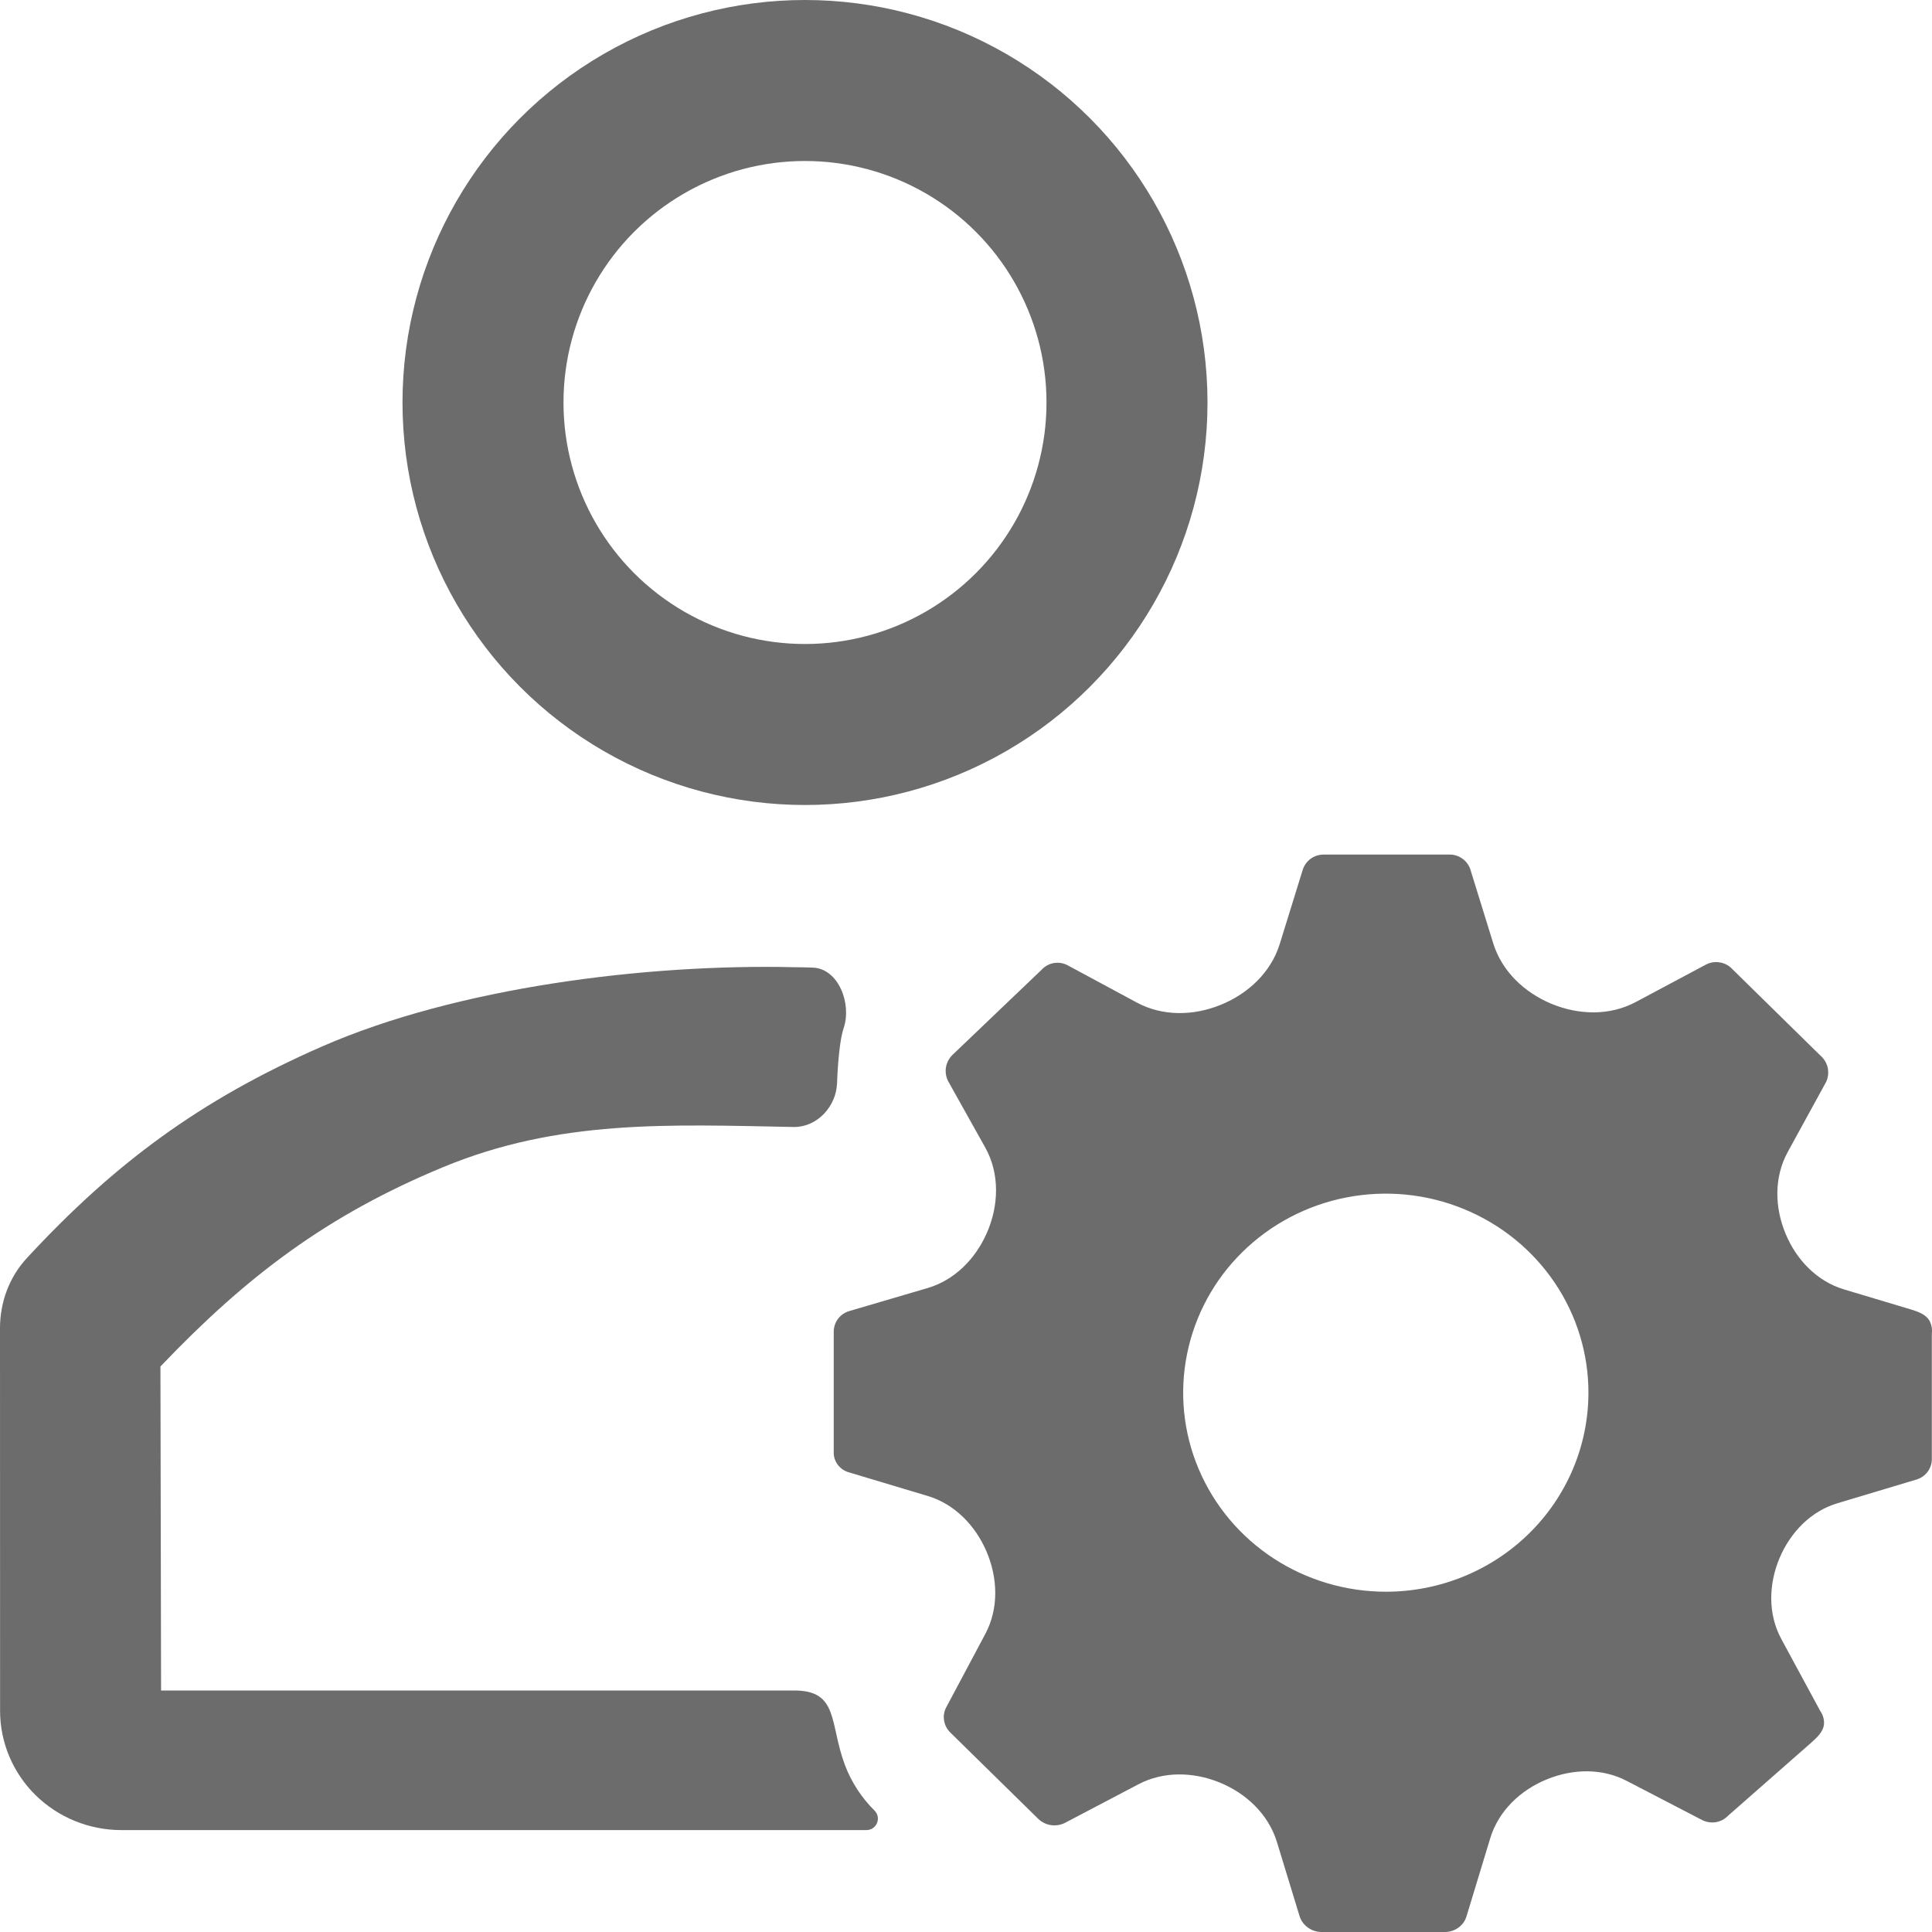 <svg width="24" height="24" viewBox="0 0 24 24" fill="none" xmlns="http://www.w3.org/2000/svg">
<path d="M10.869 22.497C10.704 22.335 10.577 22.14 10.496 21.926C10.302 21.408 10.421 21 9.868 21H2.001L1.993 16.975C3.062 15.854 4.061 15.097 5.501 14.5C6.941 13.903 8.304 13.97 9.866 14C10.153 14 10.387 13.744 10.398 13.458C10.408 13.187 10.435 12.903 10.48 12.772C10.583 12.47 10.417 12.033 10.098 12.02C10.019 12.017 9.942 12.015 9.866 12.015C8.028 11.972 5.68 12.265 4 13C2.477 13.666 1.412 14.463 0.334 15.628C0.115 15.864 0 16.177 0 16.5L0.001 21.253C0.001 21.646 0.16 22.023 0.442 22.3C0.725 22.578 1.108 22.734 1.508 22.734H10.763C10.886 22.734 10.951 22.589 10.869 22.497Z" fill="#6C6C6C"/>
<path d="M23.976 16.421C23.934 16.33 23.829 16.294 23.733 16.265L22.909 16.018C22.573 15.918 22.317 15.652 22.182 15.328C22.044 14.999 22.037 14.624 22.207 14.312L22.687 13.436C22.711 13.381 22.717 13.32 22.704 13.261C22.69 13.203 22.658 13.15 22.611 13.11L21.518 12.037C21.477 11.993 21.422 11.964 21.362 11.955C21.302 11.945 21.24 11.956 21.187 11.985L20.321 12.447C19.996 12.621 19.609 12.61 19.269 12.468C18.935 12.328 18.658 12.066 18.55 11.72L18.263 10.793C18.243 10.739 18.206 10.692 18.157 10.66C18.108 10.628 18.05 10.612 17.991 10.616H16.446C16.387 10.615 16.329 10.633 16.281 10.668C16.234 10.703 16.199 10.752 16.182 10.808L15.897 11.728C15.788 12.078 15.507 12.342 15.168 12.481C14.829 12.62 14.443 12.628 14.12 12.453L13.266 11.993C13.214 11.964 13.153 11.954 13.094 11.963C13.036 11.972 12.982 12.001 12.942 12.044L11.826 13.11C11.785 13.153 11.758 13.208 11.75 13.266C11.742 13.325 11.753 13.384 11.781 13.436L12.239 14.255C12.422 14.582 12.408 14.979 12.257 15.321C12.115 15.64 11.859 15.901 11.525 16L10.552 16.286C10.495 16.302 10.445 16.337 10.41 16.383C10.375 16.43 10.356 16.487 10.357 16.545V18.063C10.361 18.116 10.382 18.167 10.417 18.208C10.452 18.249 10.5 18.279 10.552 18.292L11.523 18.583C11.858 18.683 12.114 18.948 12.253 19.269C12.396 19.601 12.409 19.981 12.239 20.299L11.758 21.202C11.73 21.252 11.718 21.311 11.727 21.368C11.735 21.426 11.762 21.479 11.803 21.52L12.896 22.593C12.939 22.635 12.994 22.663 13.054 22.672C13.113 22.681 13.174 22.672 13.228 22.645L14.142 22.165C14.452 22.002 14.819 22.01 15.144 22.14C15.479 22.275 15.756 22.536 15.862 22.881L16.145 23.807C16.163 23.862 16.199 23.91 16.246 23.944C16.293 23.979 16.35 23.998 16.409 24H17.954C18.013 23.999 18.07 23.98 18.117 23.946C18.165 23.911 18.2 23.863 18.217 23.807L18.512 22.836C18.615 22.496 18.887 22.237 19.217 22.103C19.538 21.972 19.901 21.963 20.208 22.123L21.142 22.608C21.194 22.635 21.254 22.645 21.313 22.636C21.371 22.627 21.425 22.599 21.466 22.556L22.493 21.654C22.572 21.584 22.659 21.506 22.659 21.401C22.659 21.349 22.642 21.297 22.611 21.253L22.128 20.36C21.96 20.05 21.97 19.678 22.107 19.353C22.242 19.035 22.494 18.773 22.825 18.674L23.802 18.381C23.859 18.365 23.909 18.331 23.945 18.284C23.98 18.237 23.999 18.18 23.998 18.122V16.567C24.005 16.517 23.997 16.467 23.976 16.421ZM17.223 19.773C16.724 19.774 16.236 19.63 15.821 19.359C15.406 19.088 15.082 18.702 14.891 18.25C14.699 17.798 14.649 17.3 14.746 16.82C14.843 16.34 15.082 15.898 15.435 15.552C15.787 15.206 16.237 14.97 16.726 14.875C17.215 14.78 17.721 14.829 18.182 15.018C18.642 15.206 19.035 15.524 19.311 15.931C19.587 16.339 19.734 16.818 19.732 17.308C19.73 17.961 19.465 18.587 18.995 19.049C18.525 19.511 17.888 19.771 17.223 19.773Z" fill="#6C6C6C"/>
<circle cx="10" cy="5" r="4" stroke="#6C6C6C" stroke-width="2"/>
</svg>
